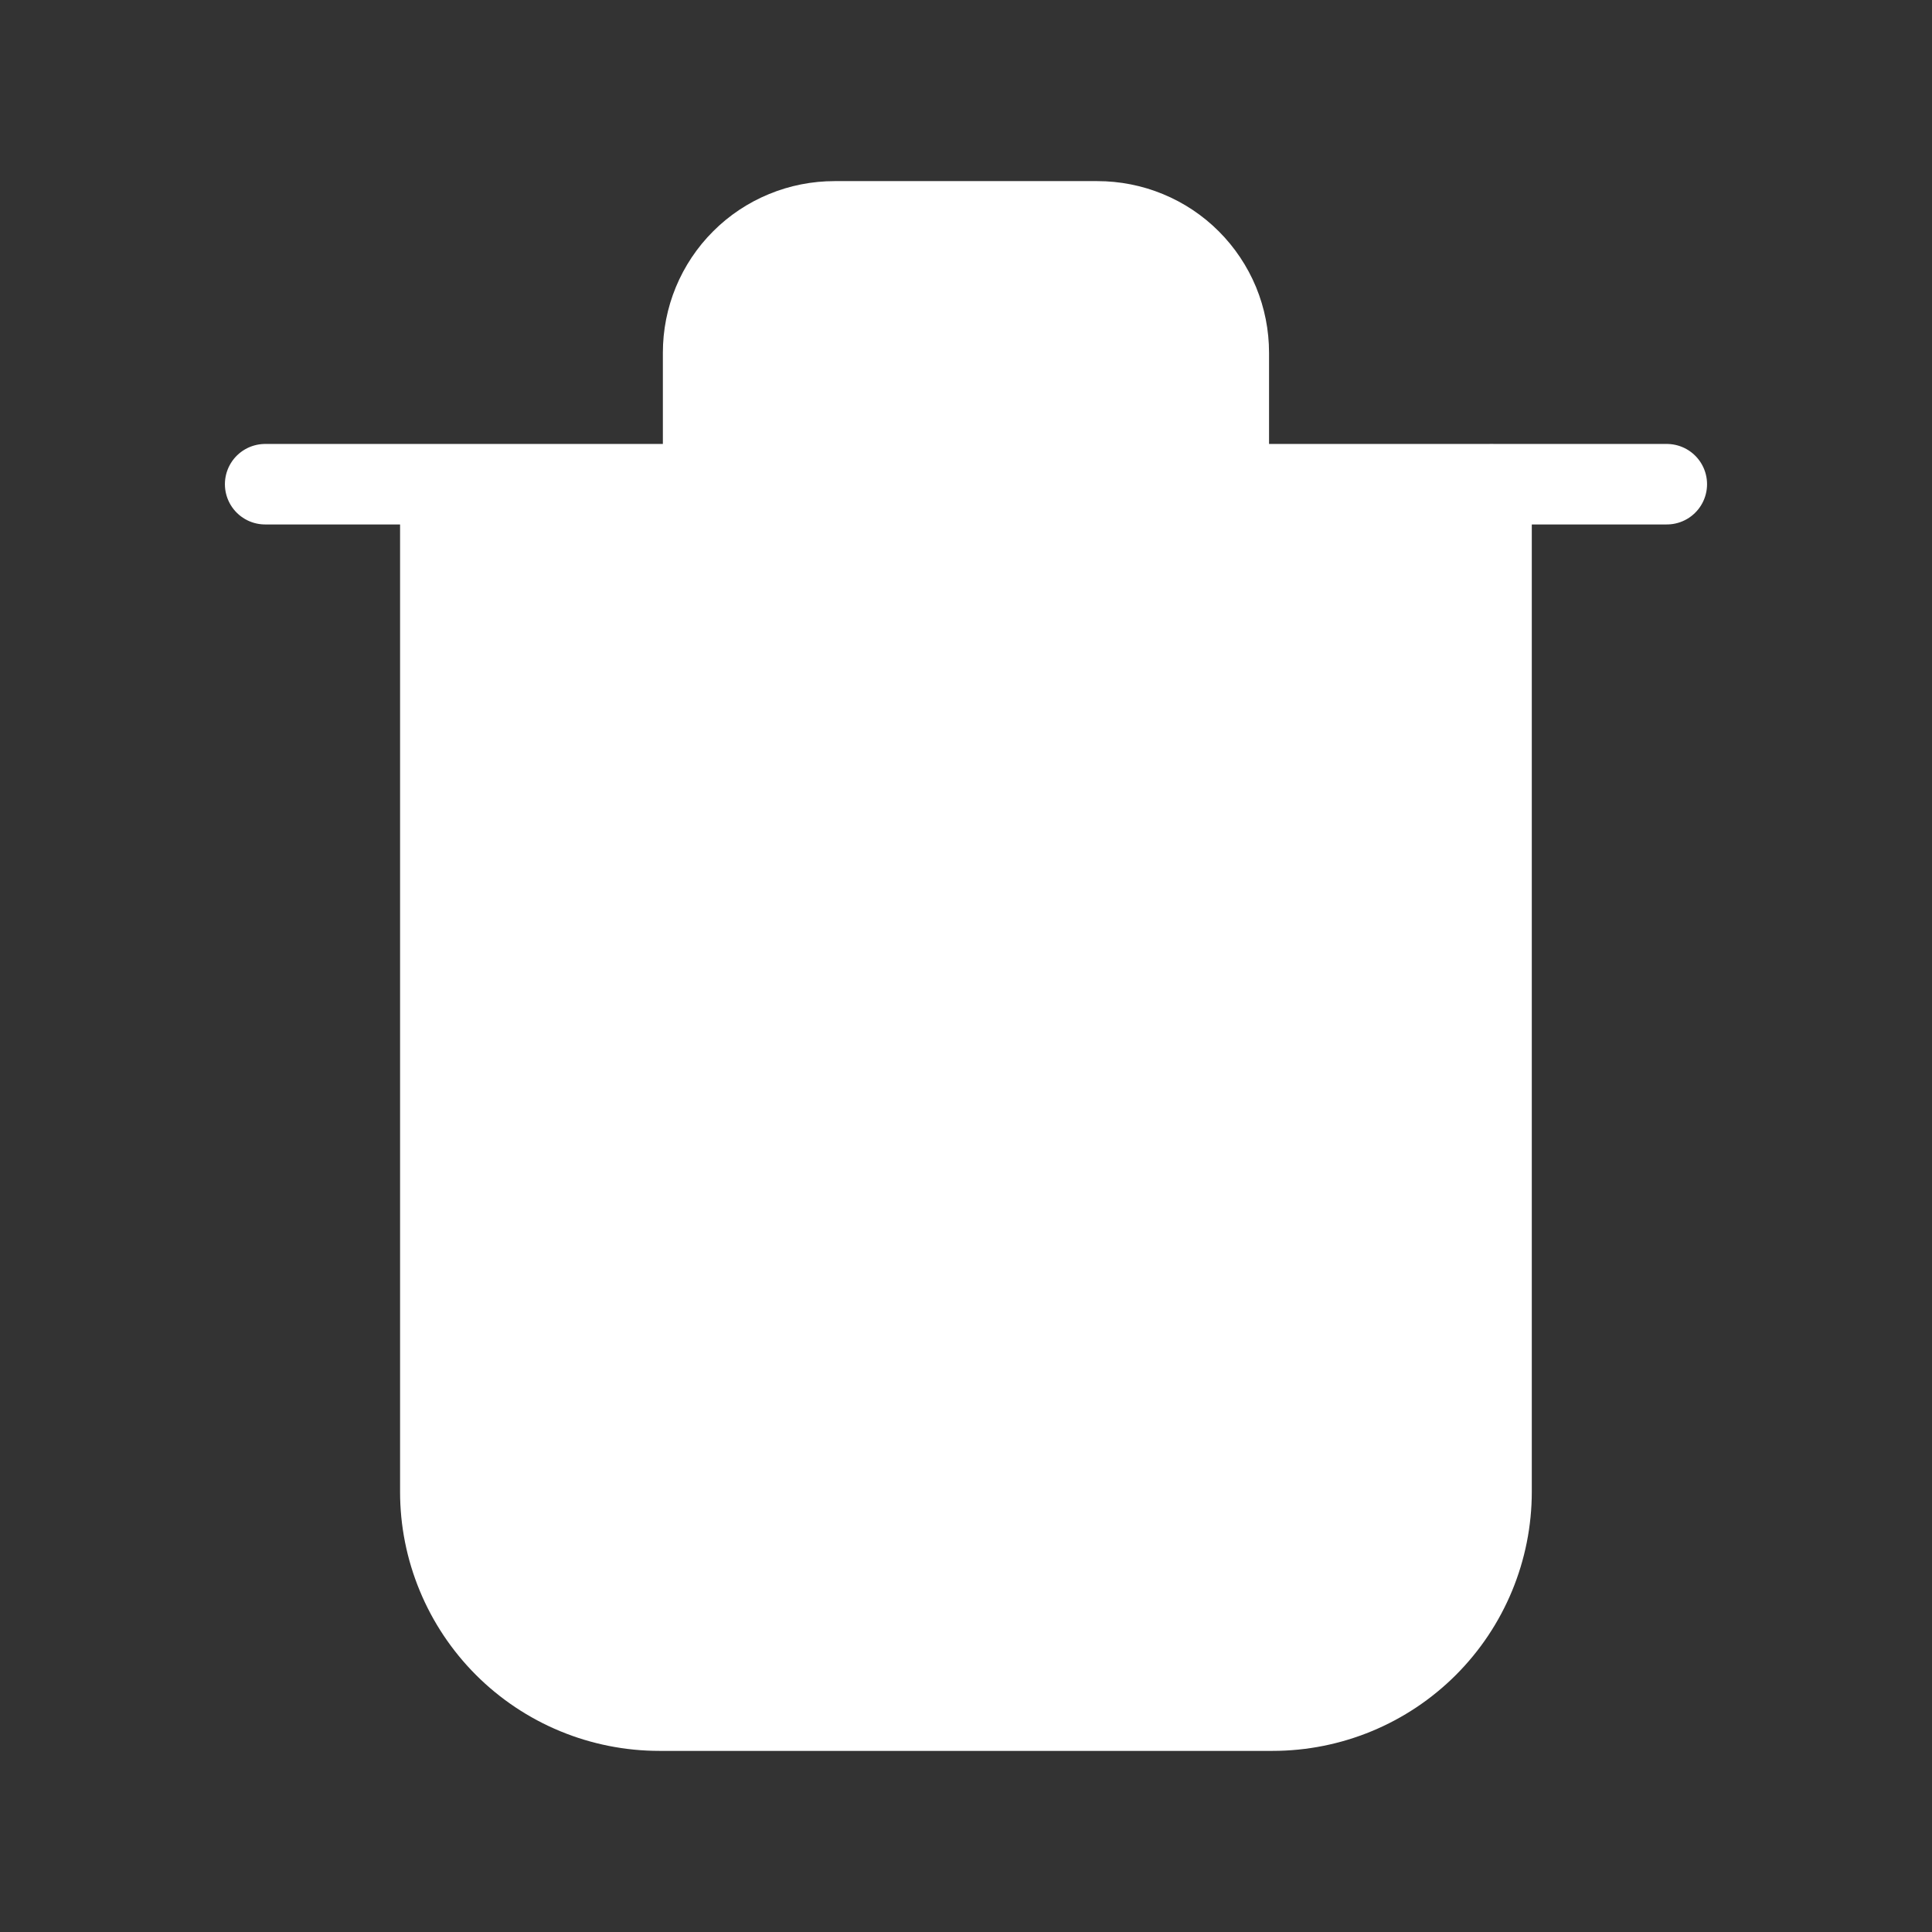 <svg width="45" height="45" viewBox="0 0 45 45" fill="none" xmlns="http://www.w3.org/2000/svg">
<rect x="0" y="0" width="45" height="45" fill="#333333" stroke="none"/>
<path d="M10.256 11.278V34.742C10.255 35.412 10.387 36.076 10.644 36.695C10.9 37.314 11.276 37.876 11.749 38.35C12.223 38.824 12.786 39.2 13.405 39.456C14.024 39.712 14.688 39.844 15.358 39.844H29.641C30.994 39.844 32.291 39.307 33.248 38.35C34.204 37.394 34.741 36.096 34.741 34.744V11.276M6.176 11.278H38.823H6.176Z" fill="white"/>
<path d="M10.256 11.278V34.742C10.255 35.412 10.387 36.076 10.644 36.695C10.9 37.314 11.276 37.876 11.749 38.35C12.223 38.824 12.786 39.2 13.405 39.456C14.024 39.712 14.688 39.844 15.358 39.844H29.641C30.994 39.844 32.291 39.307 33.248 38.35C34.204 37.394 34.741 36.096 34.741 34.744V11.276M6.176 11.278H38.823" stroke="white" stroke-width="1.875" stroke-linecap="round" stroke-linejoin="round"/>
<path d="M16.377 11.278V8.216C16.377 7.814 16.455 7.416 16.609 7.044C16.763 6.673 16.988 6.335 17.273 6.051C17.557 5.766 17.895 5.541 18.267 5.388C18.638 5.234 19.037 5.156 19.439 5.156H25.559C25.961 5.156 26.359 5.234 26.731 5.388C27.103 5.541 27.44 5.766 27.725 6.051C28.009 6.335 28.235 6.673 28.389 7.044C28.542 7.416 28.621 7.814 28.621 8.216V11.278M18.419 31.86V21.662V31.86ZM26.581 31.86V21.662V31.86Z" fill="white"/>
<path d="M16.377 11.278V8.216C16.377 7.814 16.455 7.416 16.609 7.044C16.763 6.673 16.988 6.335 17.273 6.051C17.557 5.766 17.895 5.541 18.267 5.388C18.638 5.234 19.037 5.156 19.439 5.156H25.559C25.961 5.156 26.359 5.234 26.731 5.388C27.103 5.541 27.44 5.766 27.725 6.051C28.009 6.335 28.235 6.673 28.389 7.044C28.542 7.416 28.621 7.814 28.621 8.216V11.278M18.419 31.86V21.662M26.581 31.86V21.662" stroke="white" stroke-width="1.875" stroke-linecap="round" stroke-linejoin="round"/>
</svg>
